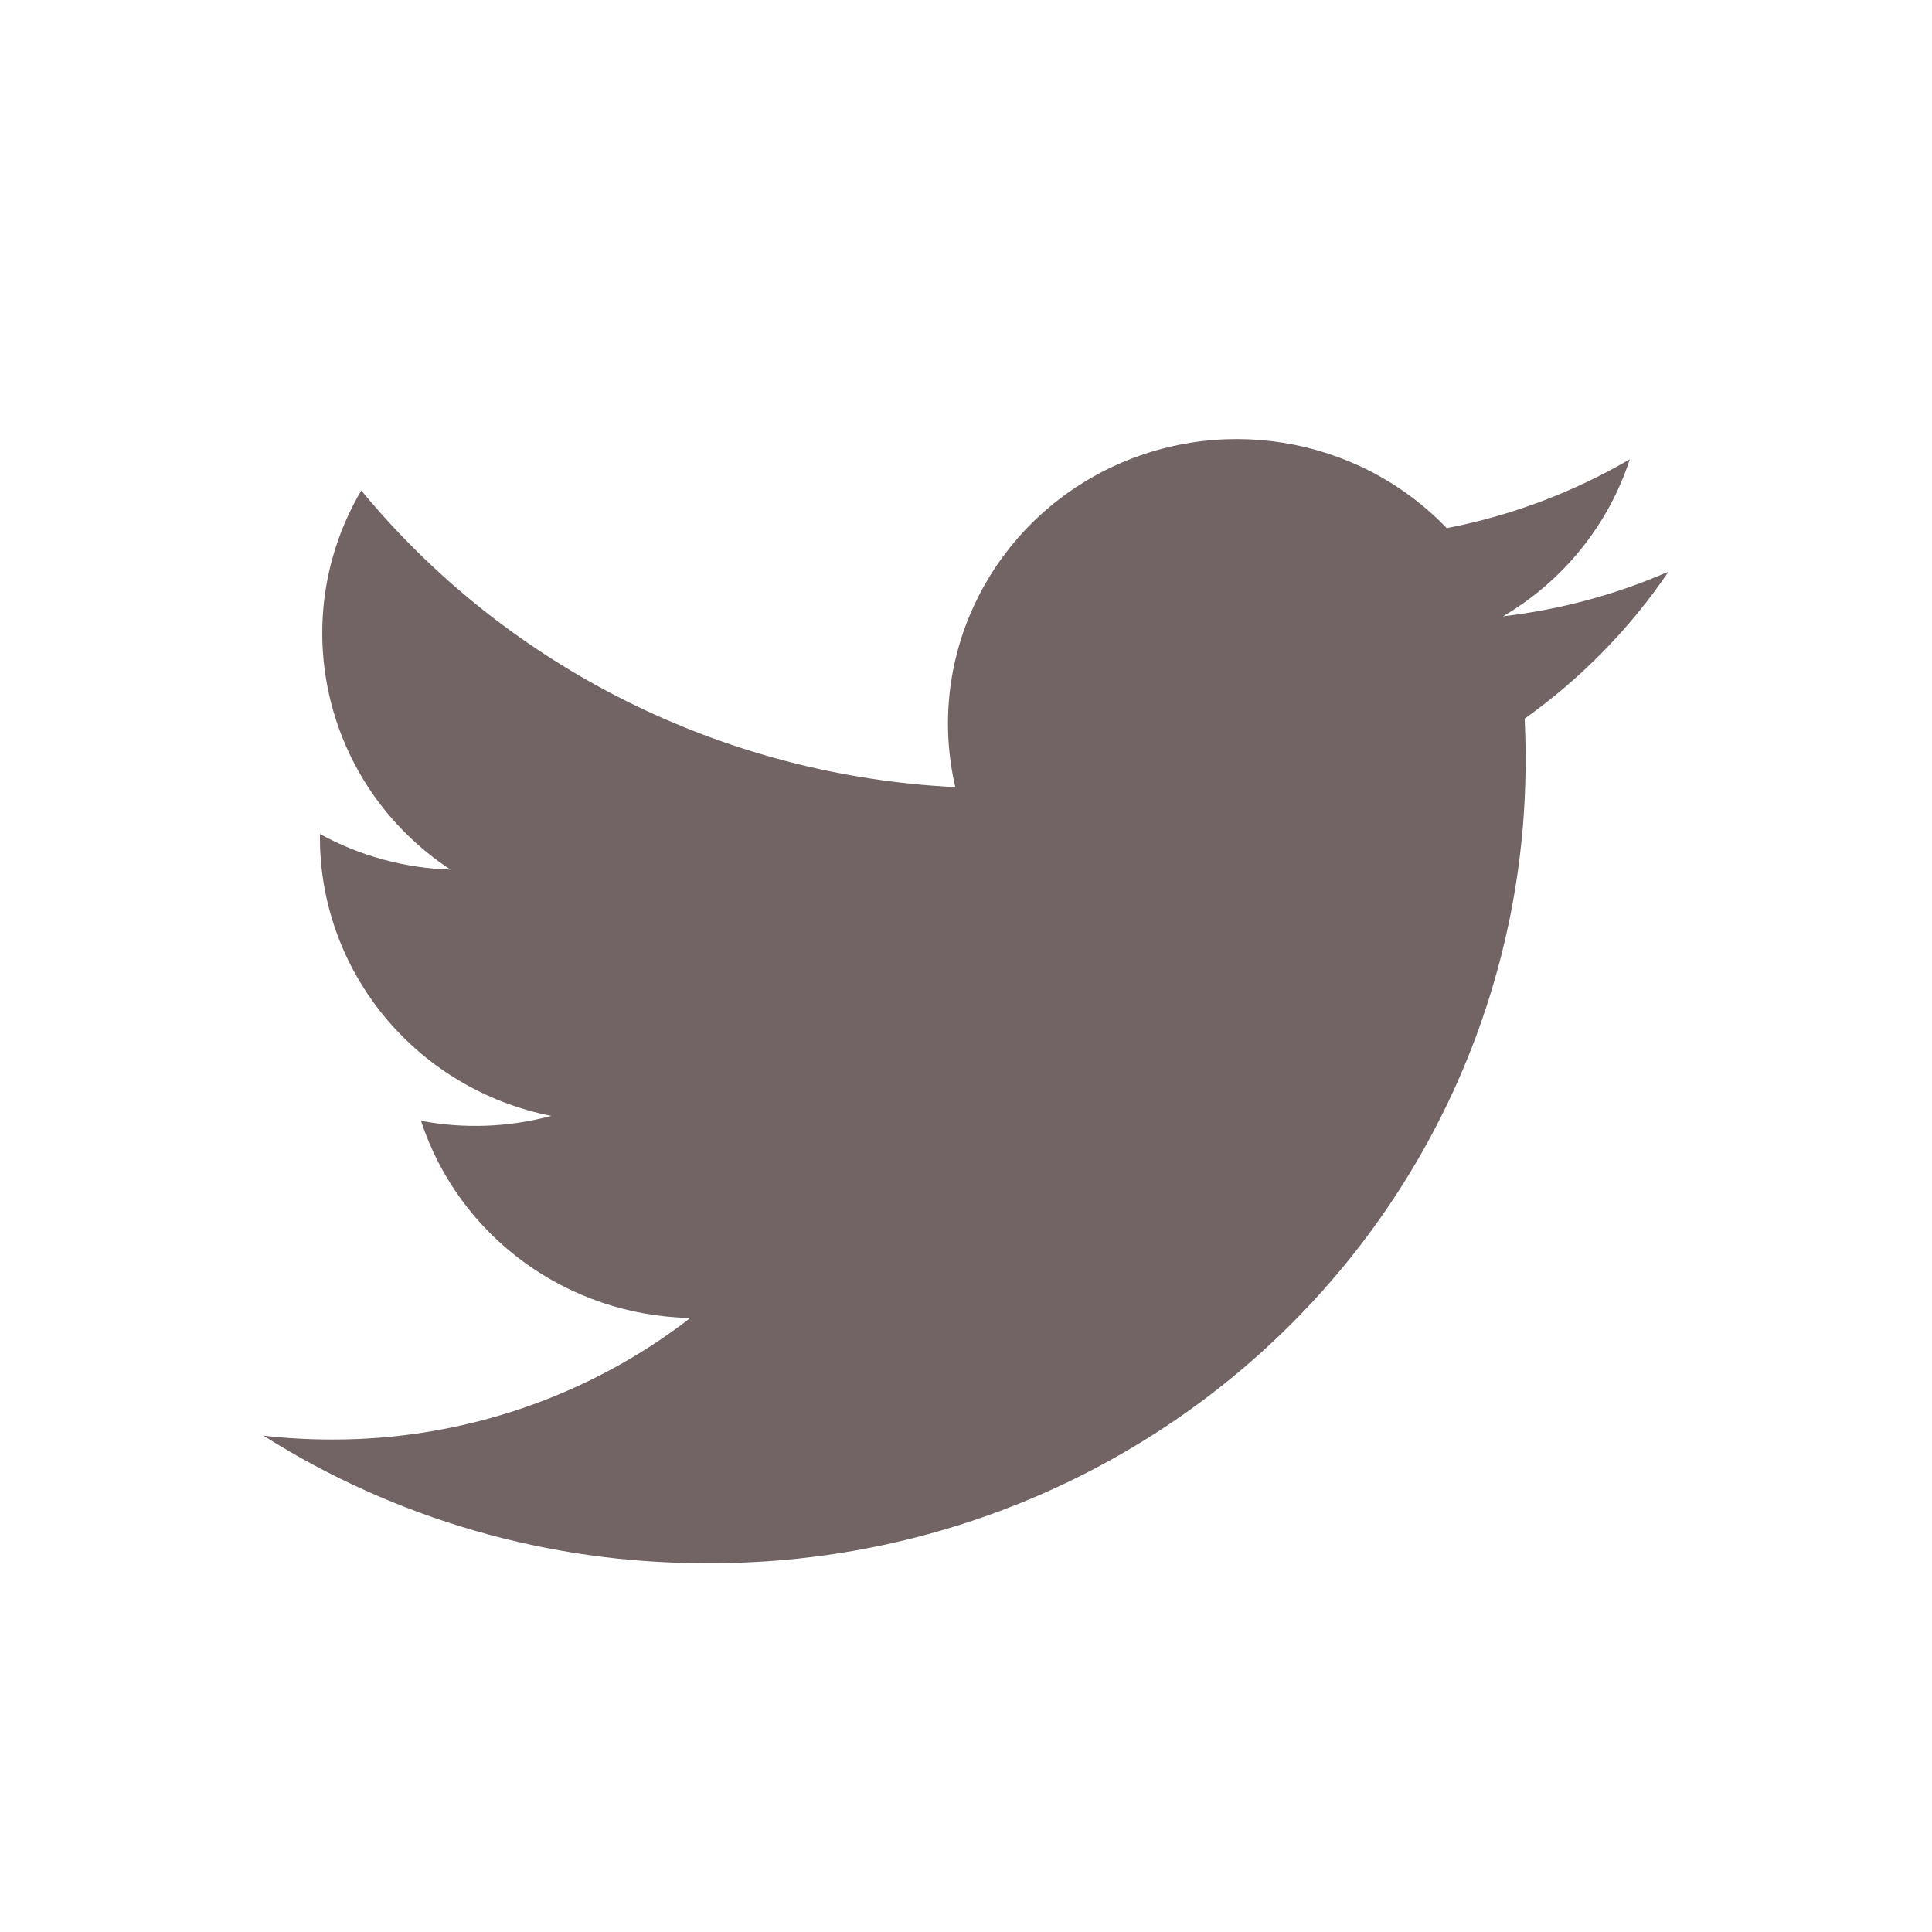 <svg width="22" height="22" viewBox="0 0 22 22" fill="none" xmlns="http://www.w3.org/2000/svg">
<path d="M17.115 7.018C17.801 6.615 18.314 5.979 18.559 5.23C17.914 5.606 17.209 5.872 16.474 6.014C15.455 4.952 13.841 4.694 12.532 5.383C11.224 6.073 10.547 7.539 10.878 8.963C8.239 8.833 5.78 7.605 4.114 5.585C3.244 7.063 3.688 8.952 5.129 9.902C4.608 9.886 4.099 9.747 3.643 9.497C3.643 9.51 3.643 9.524 3.643 9.537C3.644 11.077 4.745 12.402 6.277 12.707C5.793 12.837 5.286 12.856 4.794 12.763C5.225 14.08 6.457 14.981 7.861 15.008C6.698 15.907 5.262 16.395 3.784 16.392C3.522 16.392 3.26 16.378 3 16.348C4.501 17.298 6.248 17.802 8.032 17.8C10.514 17.817 12.9 16.853 14.655 15.124C16.41 13.395 17.389 11.046 17.372 8.601C17.372 8.461 17.368 8.322 17.362 8.183C18.005 7.725 18.559 7.159 19 6.509C18.401 6.771 17.766 6.942 17.115 7.018Z" fill="#726364"/>
</svg>
